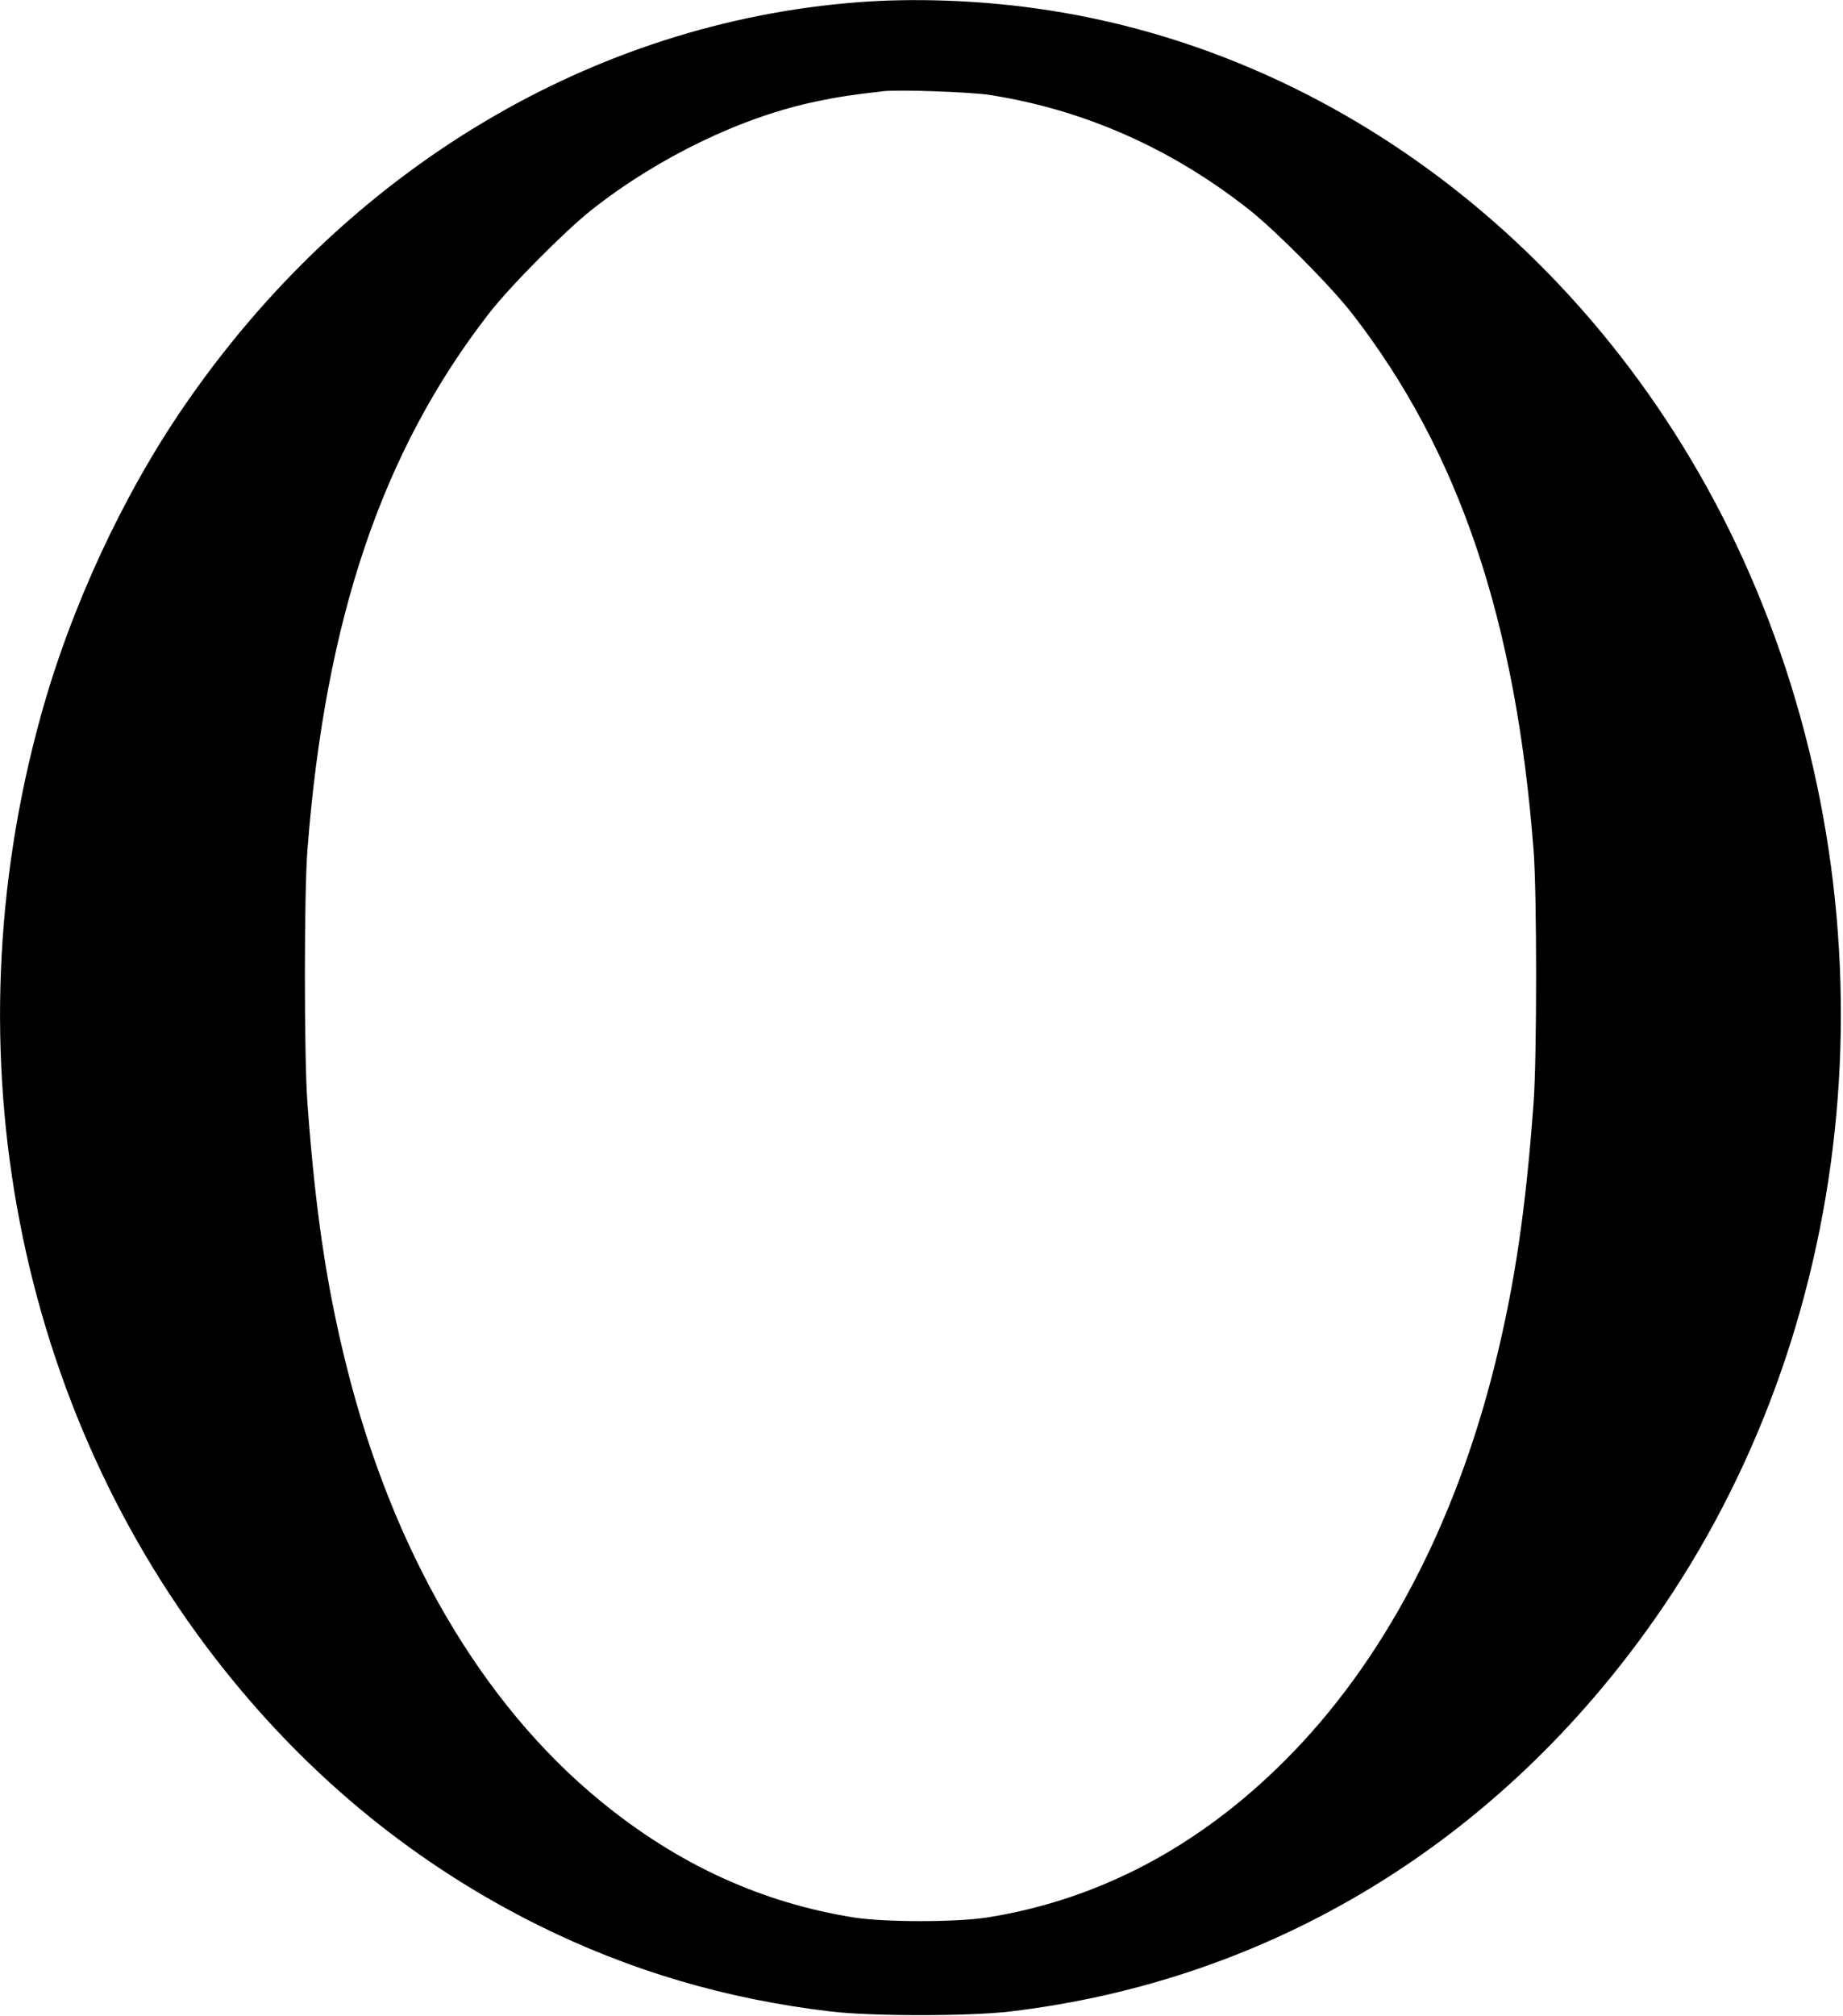 <?xml version="1.0" standalone="no"?>
<!DOCTYPE svg PUBLIC "-//W3C//DTD SVG 20010904//EN"
 "http://www.w3.org/TR/2001/REC-SVG-20010904/DTD/svg10.dtd">
<svg version="1.0" xmlns="http://www.w3.org/2000/svg"
 width="922pt" height="1008pt" viewBox="0 0 922 1008"
 preserveAspectRatio="xMidYMid meet">
<g transform="translate(0,1008) scale(0.1,-0.1)"
fill="#000000" stroke="none">
<path d="M4295 10069 c-1331 -101 -2558 -834 -3370 -2014 -311 -451 -572
-1015 -721 -1555 -466 -1685 -122 -3467 921 -4772 434 -544 961 -972 1567
-1273 459 -228 939 -370 1466 -432 206 -24 688 -24 894 0 1307 155 2442 845
3226 1962 1007 1435 1214 3379 540 5070 -646 1620 -2043 2765 -3643 2984 -289
40 -607 51 -880 30z m658 -464 c472 -74 909 -268 1297 -574 135 -107 412 -386
516 -521 533 -688 817 -1527 906 -2680 17 -215 17 -1036 0 -1265 -39 -532 -94
-906 -193 -1305 -202 -812 -562 -1493 -1049 -1980 -433 -434 -936 -699 -1493
-787 -156 -24 -508 -24 -664 0 -464 74 -884 266 -1271 584 -596 489 -1040
1252 -1271 2183 -99 399 -154 773 -193 1305 -17 229 -17 1050 0 1265 89 1153
373 1992 906 2680 104 135 381 414 516 521 334 263 752 465 1125 542 104 22
183 34 335 51 76 9 440 -4 533 -19z"/>
</g>
</svg>
